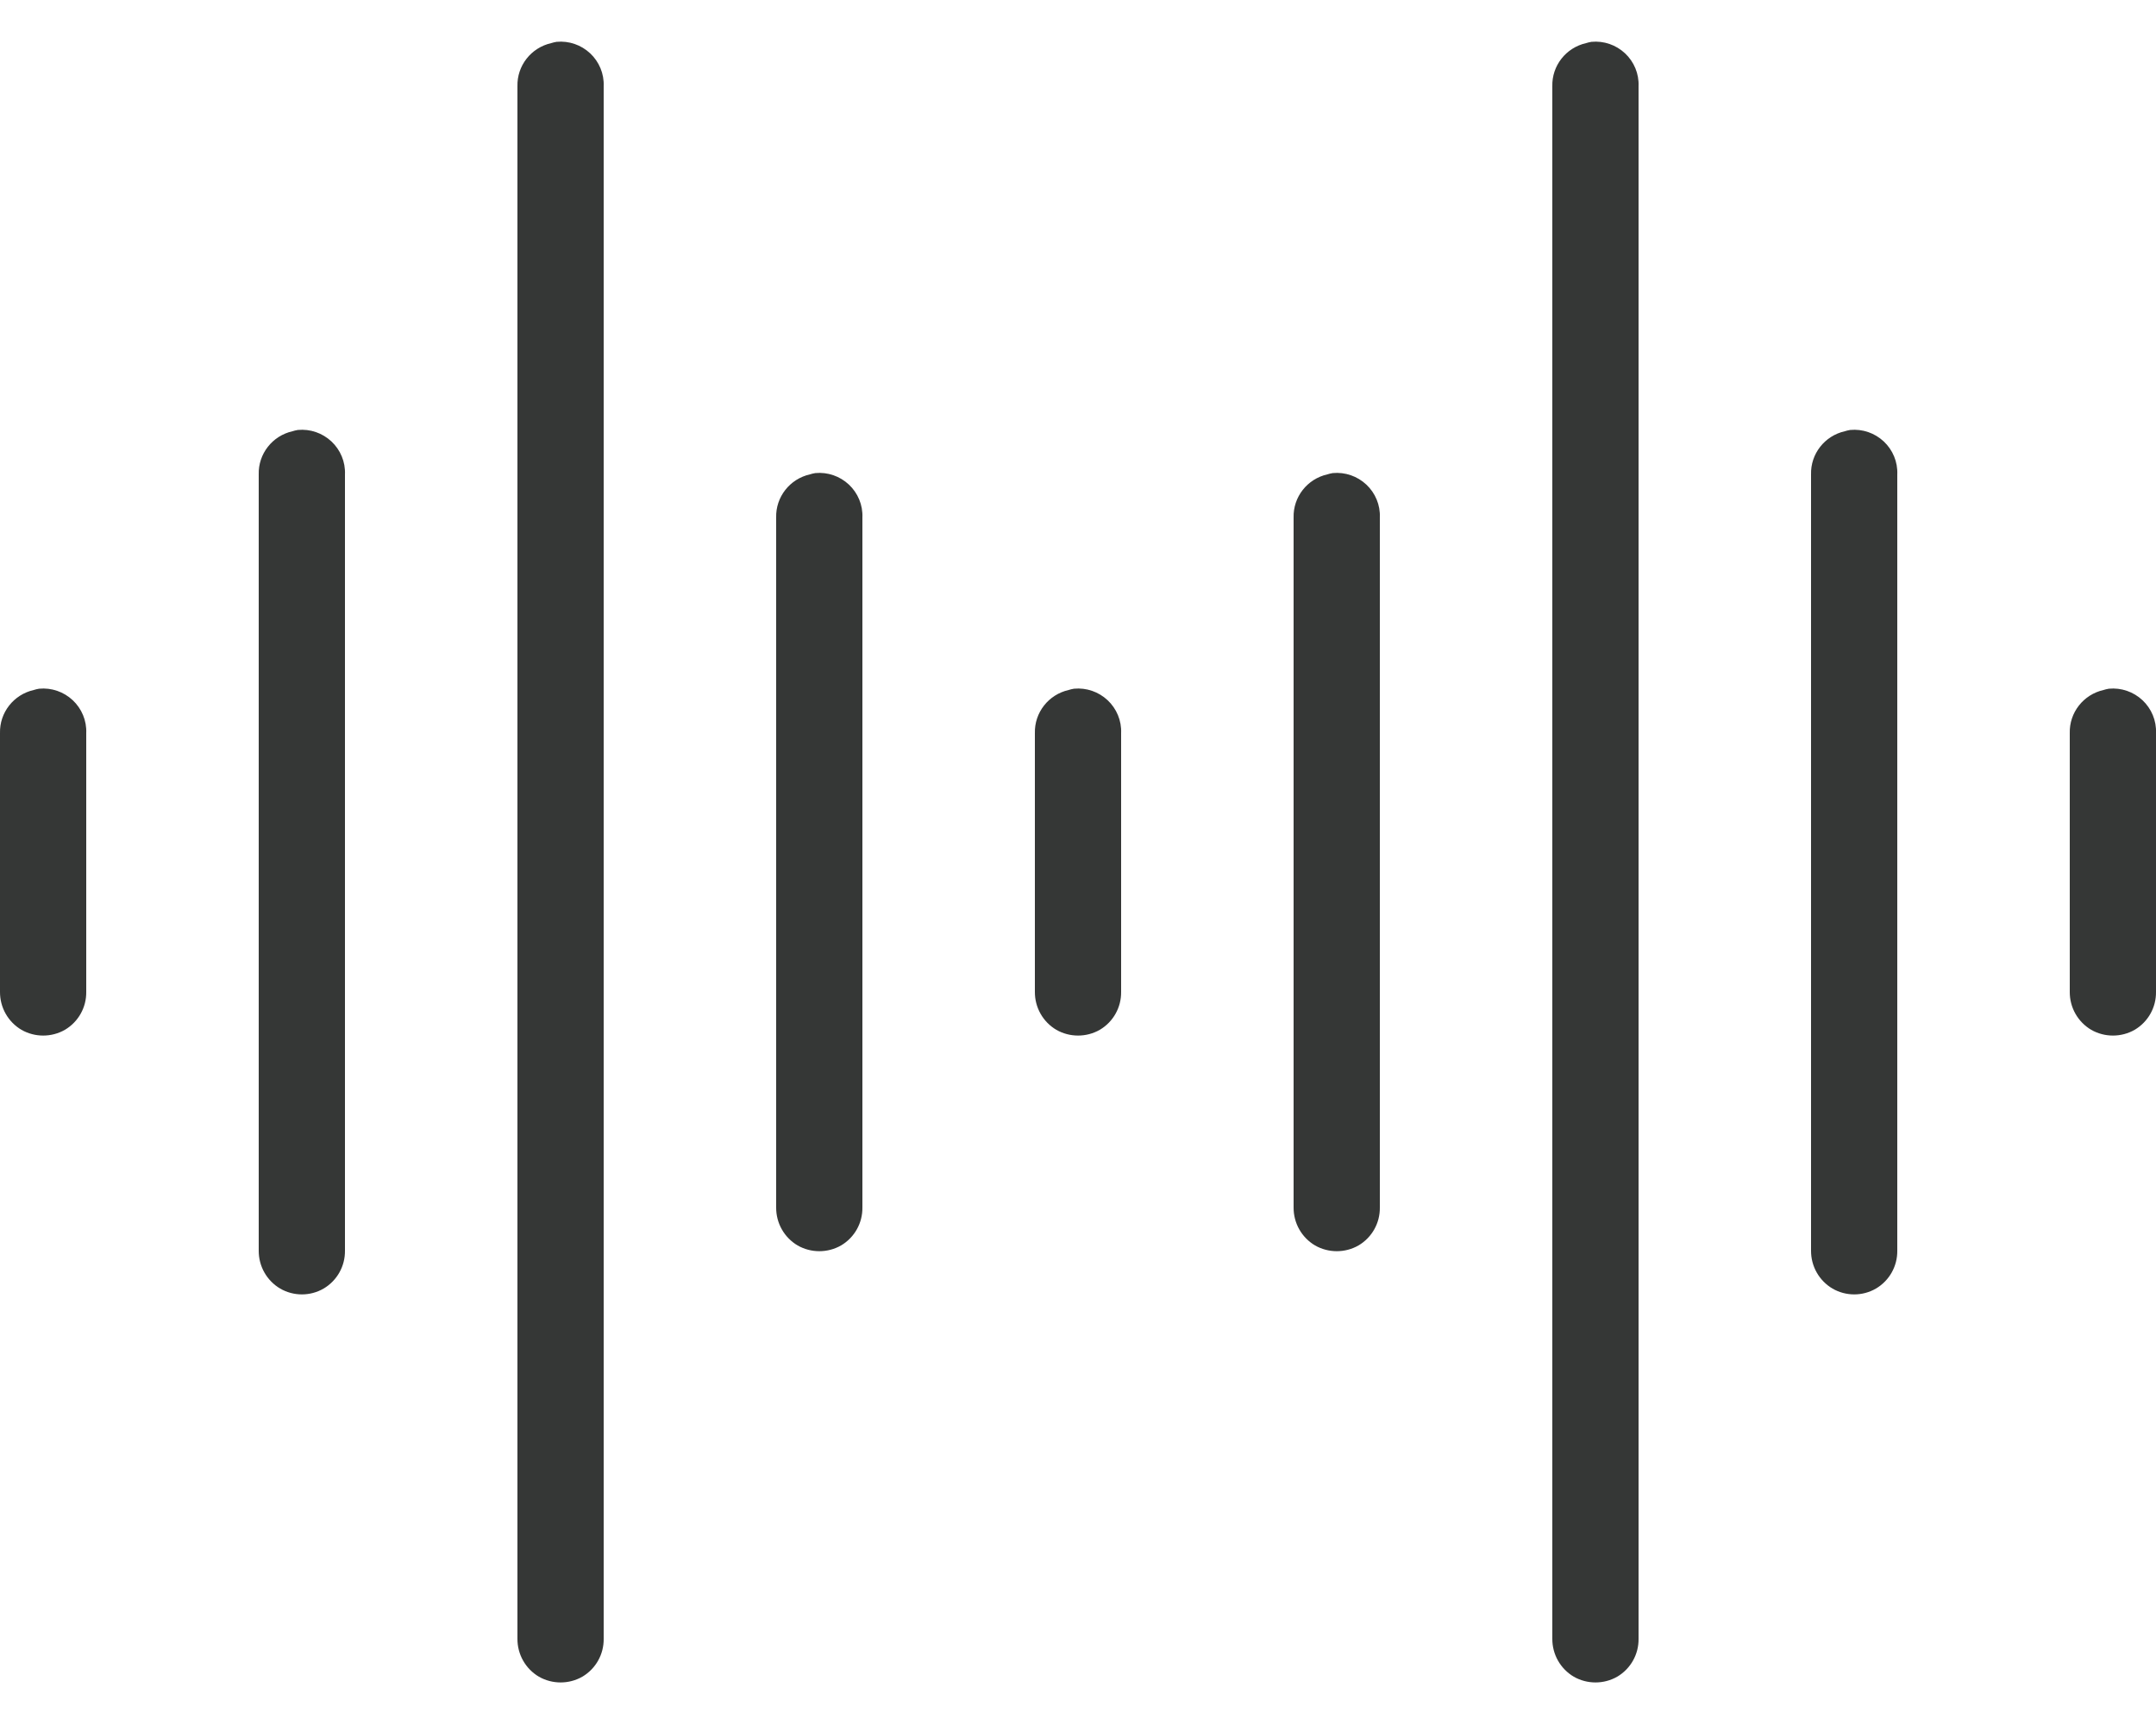 <svg xmlns="http://www.w3.org/2000/svg" width="20" height="16" viewBox="0 0 20 16" fill="none">
<path d="M5.163 0.388C5.145 0.391 5.128 0.395 5.113 0.4C4.927 0.442 4.795 0.609 4.8 0.8V15.2C4.799 15.344 4.874 15.478 4.999 15.552C5.124 15.623 5.277 15.623 5.402 15.552C5.527 15.478 5.602 15.344 5.6 15.2V0.8C5.605 0.684 5.558 0.573 5.475 0.495C5.391 0.416 5.277 0.377 5.163 0.388ZM14.763 0.388C14.745 0.391 14.728 0.395 14.713 0.4C14.527 0.442 14.395 0.609 14.4 0.8V15.2C14.399 15.344 14.474 15.478 14.599 15.552C14.724 15.623 14.877 15.623 15.002 15.552C15.127 15.478 15.202 15.344 15.2 15.2V0.8C15.205 0.684 15.158 0.573 15.075 0.495C14.991 0.416 14.877 0.377 14.763 0.388ZM2.763 3.988C2.745 3.991 2.728 3.995 2.713 4C2.527 4.042 2.395 4.209 2.4 4.4V11.6C2.399 11.744 2.474 11.878 2.599 11.952C2.724 12.024 2.877 12.024 3.002 11.952C3.127 11.878 3.202 11.744 3.2 11.6V4.4C3.205 4.284 3.158 4.173 3.075 4.095C2.991 4.016 2.877 3.977 2.763 3.988ZM17.163 3.988C17.145 3.991 17.128 3.995 17.113 4C16.927 4.042 16.795 4.209 16.8 4.4V11.6C16.799 11.744 16.874 11.878 16.999 11.952C17.124 12.024 17.277 12.024 17.402 11.952C17.527 11.878 17.602 11.744 17.6 11.6V4.4C17.605 4.284 17.558 4.173 17.475 4.095C17.391 4.016 17.277 3.977 17.163 3.988ZM7.563 4.388C7.545 4.391 7.528 4.395 7.513 4.4C7.327 4.442 7.195 4.609 7.2 4.8V8V11.2C7.199 11.344 7.274 11.478 7.399 11.552C7.524 11.623 7.677 11.623 7.802 11.552C7.927 11.478 8.002 11.344 8 11.2V4.8C8.005 4.684 7.958 4.573 7.875 4.495C7.791 4.416 7.677 4.377 7.563 4.388ZM12.363 4.388C12.345 4.391 12.328 4.395 12.313 4.4C12.127 4.442 11.995 4.609 12 4.8V11.2C11.999 11.344 12.074 11.478 12.199 11.552C12.324 11.623 12.477 11.623 12.602 11.552C12.727 11.478 12.802 11.344 12.8 11.2V4.8C12.805 4.684 12.758 4.573 12.675 4.495C12.591 4.416 12.477 4.377 12.363 4.388ZM0.363 6.388C0.345 6.391 0.328 6.395 0.313 6.4C0.127 6.442 -0.005 6.609 0 6.8V9.2C-0.001 9.344 0.074 9.478 0.199 9.552C0.324 9.623 0.477 9.623 0.602 9.552C0.727 9.478 0.802 9.344 0.8 9.2V6.8C0.805 6.684 0.758 6.573 0.675 6.495C0.591 6.416 0.477 6.377 0.363 6.388ZM9.963 6.388C9.945 6.391 9.928 6.395 9.913 6.4C9.727 6.442 9.595 6.609 9.6 6.8V9.2C9.599 9.344 9.674 9.478 9.799 9.552C9.924 9.623 10.077 9.623 10.202 9.552C10.327 9.478 10.402 9.344 10.4 9.2V6.8C10.405 6.684 10.358 6.573 10.275 6.495C10.191 6.416 10.077 6.377 9.963 6.388ZM19.563 6.388C19.545 6.391 19.528 6.395 19.513 6.4C19.327 6.442 19.195 6.609 19.2 6.8V9.2C19.199 9.344 19.274 9.478 19.399 9.552C19.524 9.623 19.677 9.623 19.802 9.552C19.927 9.478 20.002 9.344 20 9.2V6.8C20.005 6.684 19.958 6.573 19.875 6.495C19.791 6.416 19.677 6.377 19.563 6.388Z" fill="#030504" fill-opacity="0.8"/>
</svg>